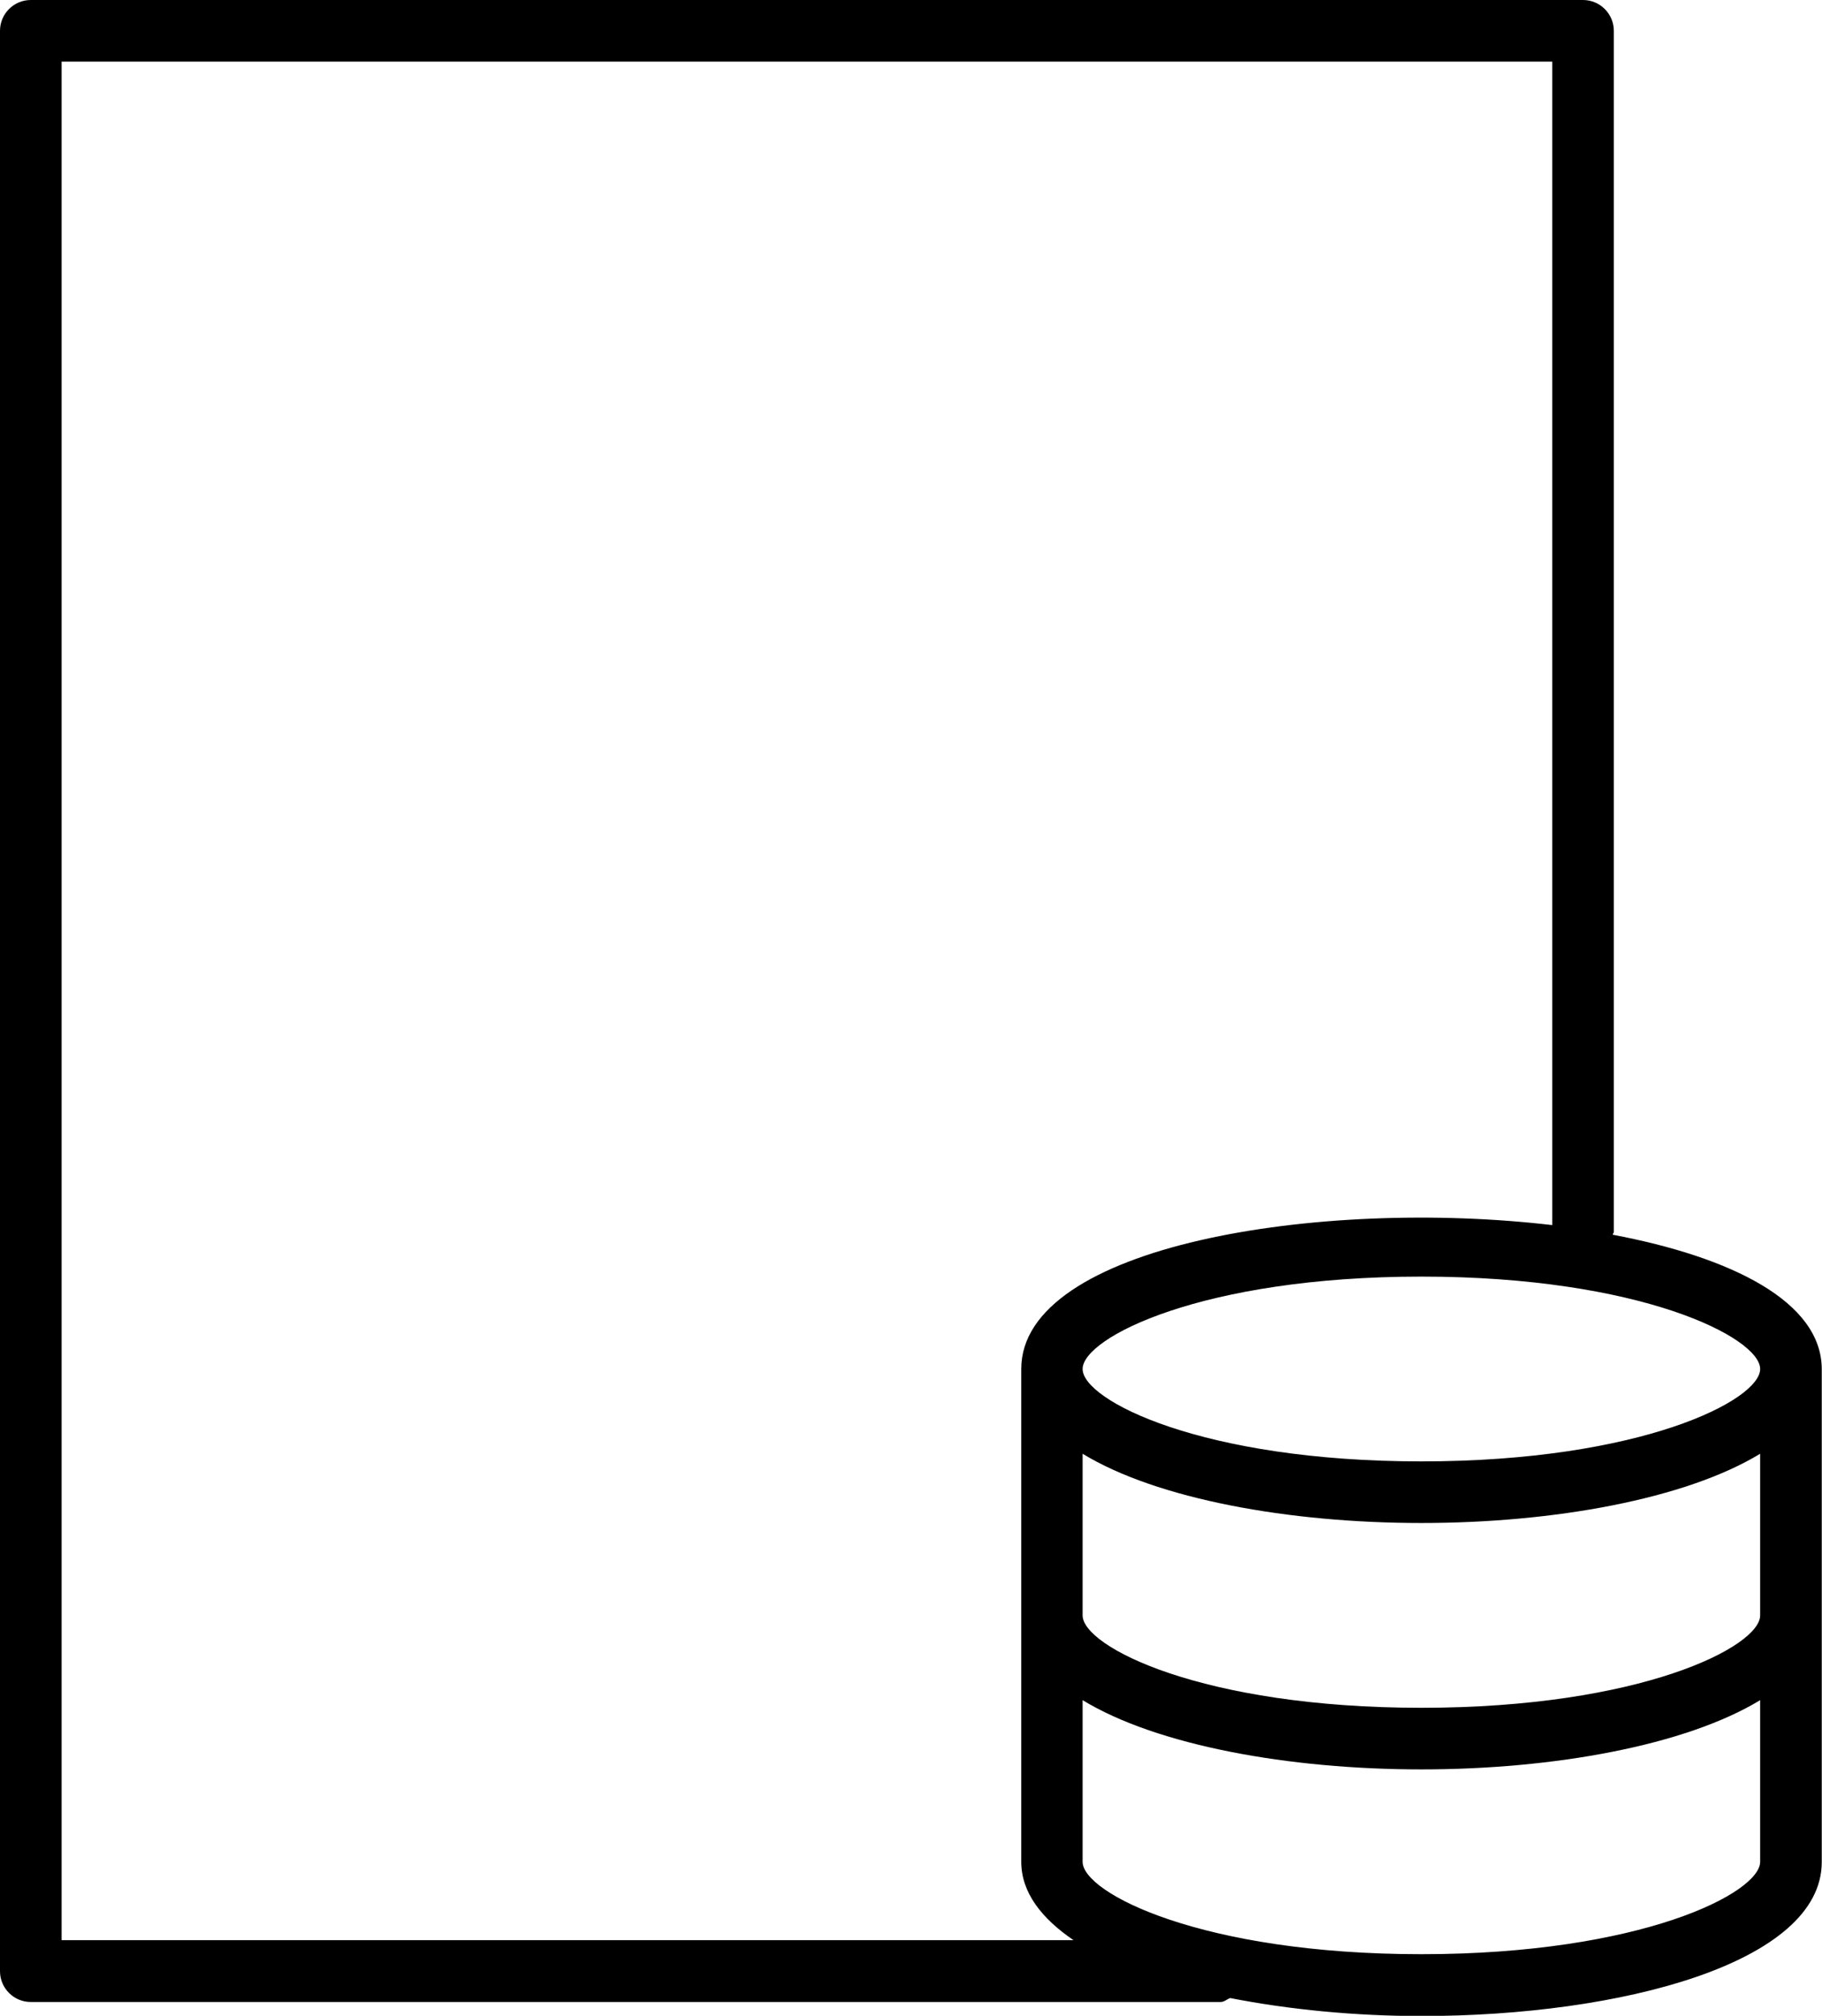<?xml version="1.0" encoding="UTF-8"?>
<svg xmlns="http://www.w3.org/2000/svg" version="1.1" viewBox="0 0 739.5 818.1">
  <!-- Generator: Adobe Illustrator 28.7.1, SVG Export Plug-In . SVG Version: 1.2.0 Build 142)  -->
  <g>
    <g id="Layer_1">
      <path d="M654.6,501c0-.4.4-.6.4-1V12.5c0-6.9-5.6-12.5-12.5-12.5H12.5C5.6,0,0,5.6,0,12.5v787.5c0,6.9,5.6,12.5,12.5,12.5h482.9c1.5,0,2.5-1.1,3.9-1.6,24,4.7,50.8,7.3,77.6,7.3,80.8,0,162.5-21.5,162.5-62.5v-200c0-27.4-36.6-45.5-84.9-54.6ZM714.4,655.6c0,12.7-48.5,37.5-137.5,37.5s-137.5-24.8-137.5-37.5v-65.6c30.2,18.4,83.8,28.1,137.5,28.1s107.2-9.7,137.5-28.1v65.6ZM714.4,555.6c0,12.7-48.5,37.5-137.5,37.5s-137.5-24.8-137.5-37.5,48.5-37.5,137.5-37.5,137.5,24.8,137.5,37.5ZM25,787.5V25h605v472.2c-94.4-11.1-215.5,8.2-215.5,58.4v200c0,12.5,8.3,23,21.2,31.8H25ZM576.9,793.1c-89,0-137.5-24.8-137.5-37.5v-65.6c30.2,18.4,83.8,28.1,137.5,28.1s107.2-9.7,137.5-28.1v65.6c0,12.7-48.5,37.5-137.5,37.5Z"/>
    </g>
  </g>
</svg>